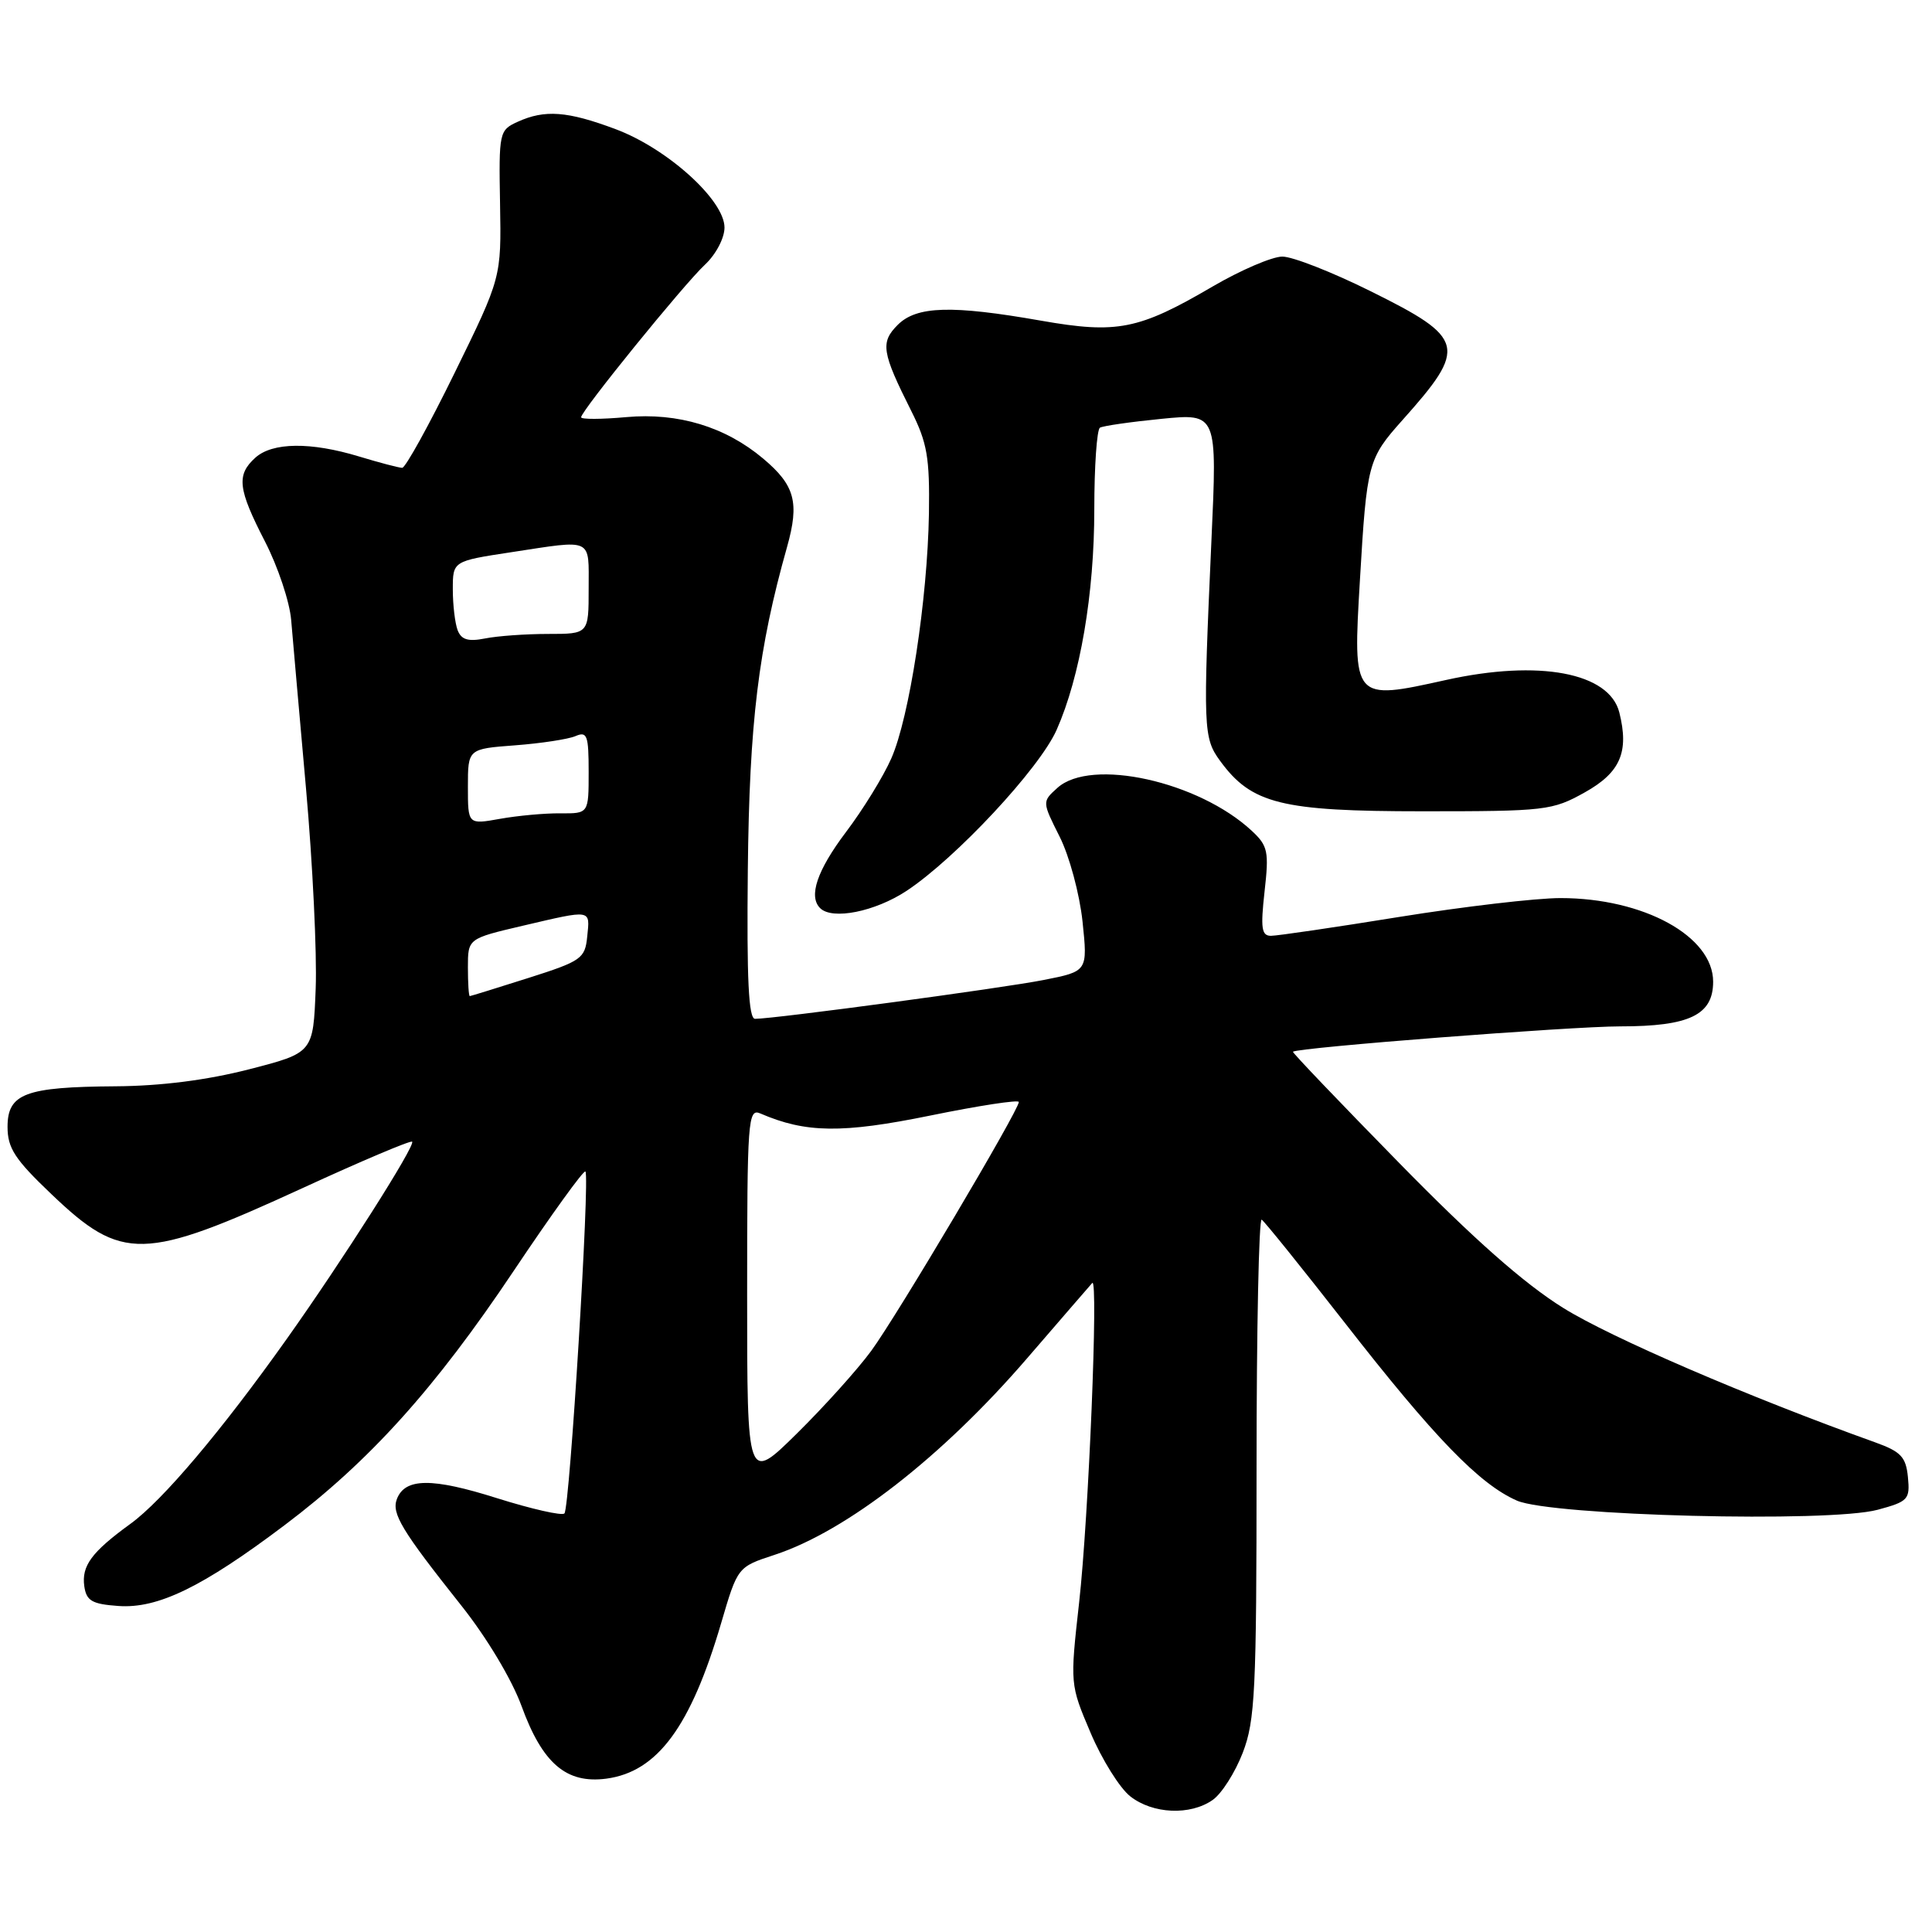 <?xml version="1.0" encoding="UTF-8" standalone="no"?>
<!DOCTYPE svg PUBLIC "-//W3C//DTD SVG 1.1//EN" "http://www.w3.org/Graphics/SVG/1.1/DTD/svg11.dtd" >
<svg xmlns="http://www.w3.org/2000/svg" xmlns:xlink="http://www.w3.org/1999/xlink" version="1.1" viewBox="0 0 256 256">
 <g >
 <path fill="currentColor"
d=" M 160.69 238.50 C 161.87 237.68 163.66 234.87 164.67 232.25 C 166.31 227.99 166.50 224.10 166.50 194.34 C 166.50 176.11 166.81 161.38 167.18 161.61 C 167.55 161.84 172.50 167.99 178.18 175.26 C 190.04 190.48 196.04 196.67 201.00 198.84 C 205.63 200.85 242.38 201.79 248.81 200.05 C 252.84 198.96 253.10 198.69 252.81 195.73 C 252.55 193.06 251.89 192.35 248.50 191.13 C 231.61 185.07 213.46 177.25 207.14 173.31 C 201.91 170.05 195.24 164.15 185.37 154.07 C 177.54 146.08 171.21 139.46 171.32 139.36 C 171.90 138.81 208.14 136.00 214.70 136.00 C 223.86 136.00 227.00 134.49 227.00 130.08 C 227.00 124.05 217.78 119.00 206.77 119.00 C 203.54 119.00 193.92 120.13 185.40 121.50 C 176.88 122.88 169.23 124.00 168.41 124.00 C 167.16 124.00 167.02 122.99 167.56 118.14 C 168.16 112.84 168.01 112.08 165.88 110.10 C 158.83 103.53 144.56 100.37 140.11 104.40 C 138.08 106.23 138.08 106.23 140.41 110.87 C 141.70 113.43 143.05 118.45 143.44 122.10 C 144.13 128.70 144.13 128.70 138.31 129.85 C 132.87 130.93 102.61 135.00 100.05 135.00 C 99.19 135.00 98.94 129.76 99.09 115.25 C 99.30 95.68 100.48 85.98 104.29 72.47 C 105.95 66.57 105.33 64.30 101.13 60.77 C 96.12 56.55 89.85 54.65 82.99 55.27 C 79.70 55.57 77.00 55.58 77.00 55.29 C 77.00 54.45 90.58 37.71 93.40 35.08 C 94.86 33.72 96.00 31.55 96.00 30.15 C 96.00 26.52 88.42 19.67 81.56 17.11 C 75.18 14.72 72.19 14.50 68.59 16.14 C 66.15 17.25 66.09 17.53 66.26 27.03 C 66.43 36.78 66.43 36.78 60.25 49.39 C 56.85 56.33 53.72 62.00 53.29 61.99 C 52.85 61.98 50.29 61.31 47.59 60.49 C 41.17 58.54 36.10 58.60 33.83 60.65 C 31.30 62.94 31.52 64.78 35.11 71.75 C 36.82 75.07 38.38 79.74 38.58 82.14 C 38.78 84.54 39.67 94.60 40.55 104.50 C 41.43 114.40 42.01 126.33 41.83 131.00 C 41.50 139.50 41.50 139.50 33.00 141.69 C 27.43 143.12 21.33 143.90 15.32 143.94 C 3.35 144.02 1.00 144.90 1.00 149.32 C 1.00 152.13 1.97 153.62 6.80 158.22 C 16.19 167.19 18.99 167.12 40.11 157.42 C 47.89 153.84 54.41 151.08 54.61 151.28 C 55.09 151.76 45.37 167.04 37.98 177.44 C 29.32 189.63 21.55 198.82 17.29 201.91 C 12.13 205.66 10.79 207.48 11.17 210.19 C 11.45 212.12 12.19 212.55 15.68 212.80 C 20.90 213.18 26.81 210.31 37.70 202.10 C 48.98 193.60 57.60 184.04 68.06 168.41 C 73.06 160.94 77.34 155.01 77.57 155.23 C 78.19 155.85 75.49 199.84 74.79 200.54 C 74.46 200.87 70.45 199.96 65.87 198.52 C 57.24 195.79 53.67 195.82 52.59 198.63 C 51.86 200.54 53.21 202.78 61.13 212.75 C 64.48 216.96 67.81 222.52 69.10 226.04 C 71.88 233.68 75.04 236.38 80.35 235.68 C 87.12 234.77 91.53 228.79 95.56 215.06 C 97.74 207.63 97.74 207.63 102.62 206.03 C 112.15 202.91 124.84 193.04 136.08 180.00 C 140.58 174.78 144.48 170.28 144.73 170.00 C 145.56 169.11 144.25 201.15 142.99 212.34 C 141.78 223.17 141.78 223.19 144.51 229.61 C 146.01 233.15 148.38 236.94 149.76 238.02 C 152.74 240.37 157.72 240.59 160.69 238.50 Z  M 120.13 118.04 C 126.67 113.71 137.75 101.82 140.01 96.71 C 143.13 89.66 145.00 78.70 145.00 67.49 C 145.00 61.79 145.34 56.92 145.75 56.67 C 146.16 56.43 149.83 55.90 153.89 55.50 C 161.29 54.77 161.29 54.77 160.52 71.63 C 159.40 96.57 159.44 97.77 161.67 100.82 C 165.83 106.52 169.78 107.50 188.50 107.50 C 204.80 107.50 205.69 107.40 210.00 104.99 C 214.71 102.36 215.88 99.64 214.57 94.41 C 213.24 89.12 203.94 87.37 191.61 90.10 C 179.24 92.84 179.25 92.85 180.20 76.81 C 181.11 61.36 181.27 60.78 185.81 55.69 C 194.49 45.98 194.21 44.83 181.60 38.58 C 176.53 36.06 171.28 34.00 169.92 34.00 C 168.57 34.00 164.40 35.79 160.65 37.98 C 150.88 43.70 148.02 44.26 137.94 42.49 C 126.11 40.41 121.46 40.54 118.95 43.05 C 116.63 45.37 116.84 46.68 120.74 54.44 C 122.86 58.66 123.20 60.64 123.09 68.03 C 122.90 79.43 120.50 95.07 118.10 100.50 C 117.05 102.89 114.34 107.29 112.09 110.26 C 108.27 115.33 107.10 118.77 108.67 120.33 C 110.27 121.94 115.95 120.80 120.13 118.04 Z  M 99.00 171.61 C 99.00 148.35 99.11 146.83 100.75 147.54 C 106.77 150.14 111.58 150.20 123.25 147.82 C 129.71 146.50 135.00 145.69 135.00 146.02 C 135.00 147.12 118.82 174.40 115.44 179.00 C 113.63 181.47 109.18 186.41 105.57 189.97 C 99.00 196.44 99.00 196.44 99.00 171.61 Z  M 62.00 128.18 C 62.00 124.37 62.00 124.37 69.25 122.67 C 78.50 120.51 78.18 120.45 77.81 124.10 C 77.52 127.01 77.05 127.35 70.00 129.59 C 65.88 130.90 62.39 131.98 62.25 131.99 C 62.11 131.99 62.00 130.28 62.00 128.18 Z  M 62.00 104.25 C 62.00 99.23 62.00 99.23 68.25 98.76 C 71.69 98.50 75.29 97.95 76.25 97.54 C 77.80 96.87 78.00 97.43 78.00 102.29 C 78.00 107.80 78.00 107.80 74.25 107.77 C 72.19 107.75 68.59 108.08 66.25 108.50 C 62.00 109.26 62.00 109.26 62.00 104.25 Z  M 60.64 83.51 C 60.29 82.59 60.00 80.15 60.00 78.09 C 60.00 74.35 60.00 74.35 67.75 73.17 C 78.69 71.50 78.00 71.18 78.00 78.00 C 78.00 84.00 78.00 84.00 72.62 84.00 C 69.67 84.00 65.91 84.27 64.27 84.60 C 62.03 85.04 61.13 84.77 60.64 83.51 Z "/>
</g>
</svg>
